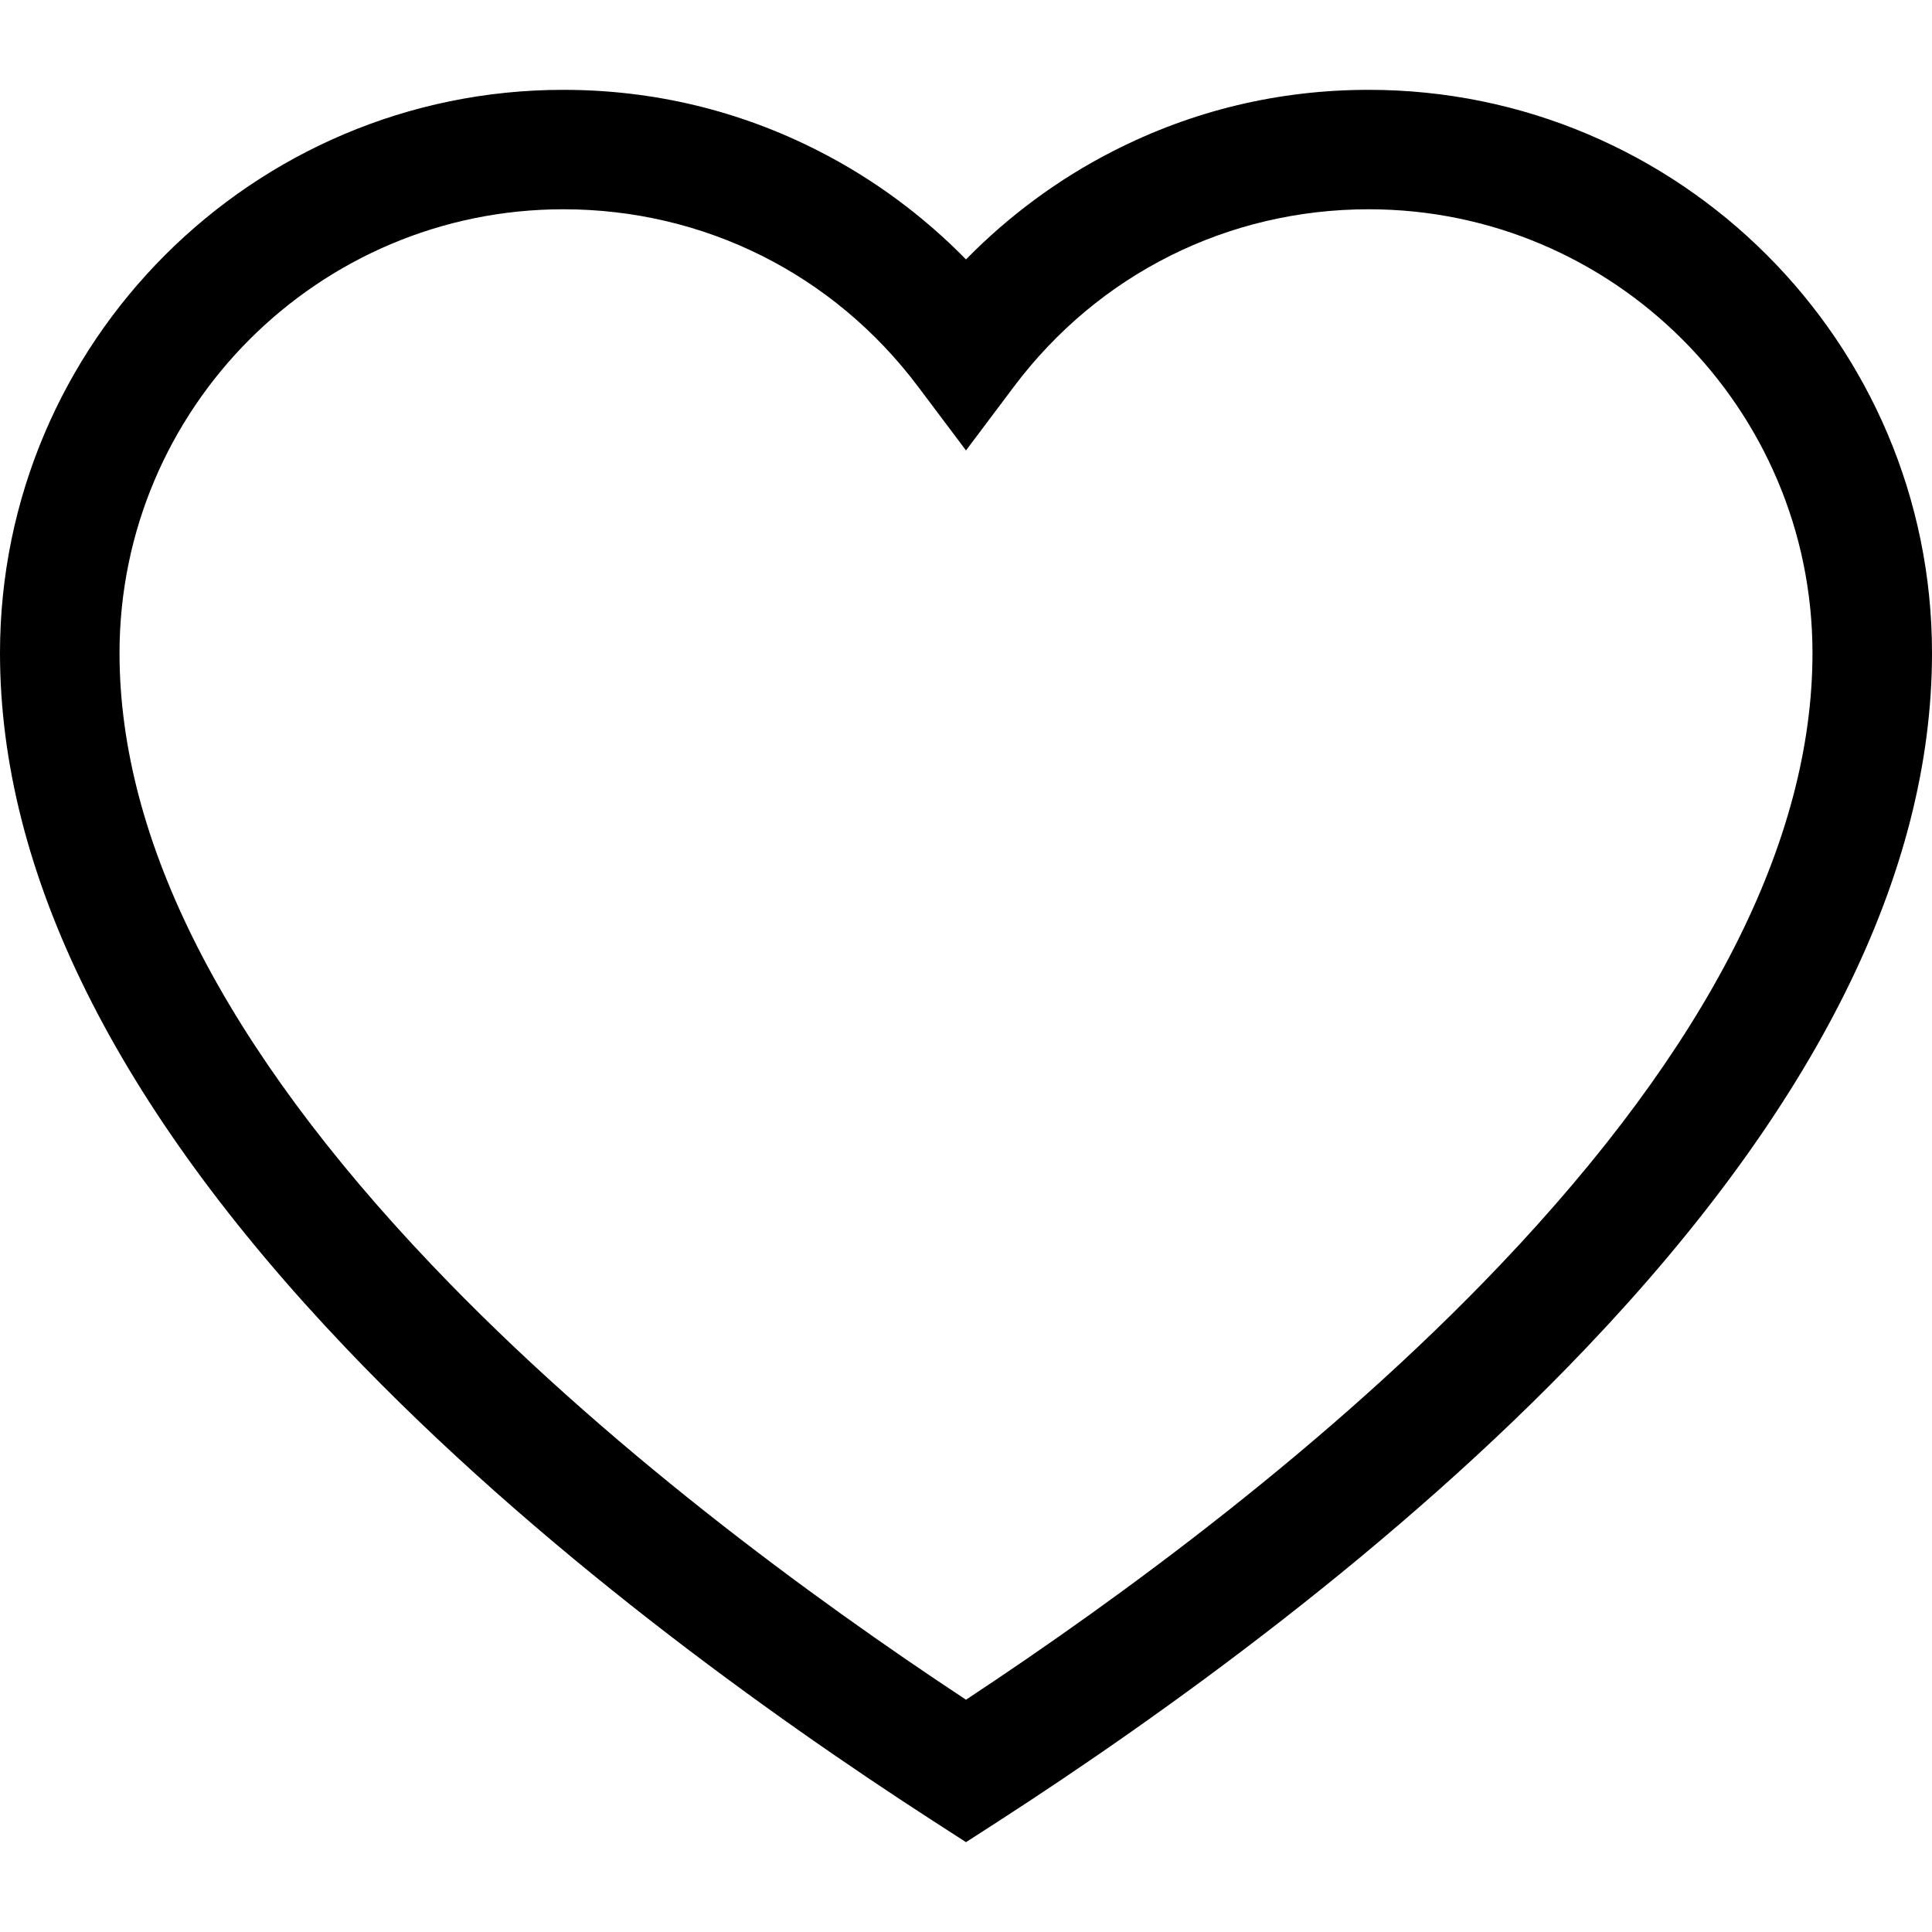<svg width="22" height="22" viewBox="0 0 22 22" fill="none" xmlns="http://www.w3.org/2000/svg">
<path d="M15.586 1.023C14.561 1.023 13.58 1.258 12.673 1.722C12.055 2.037 11.487 2.457 11 2.954C10.513 2.457 9.945 2.037 9.327 1.722C8.42 1.258 7.439 1.023 6.413 1.023C2.877 1.023 0 3.9 0 7.436C0 9.941 1.323 12.601 3.932 15.343C6.11 17.633 8.777 19.541 10.631 20.739L11 20.977L11.369 20.739C13.223 19.541 15.89 17.633 18.068 15.343C20.677 12.601 22 9.941 22 7.436C22 3.9 19.123 1.023 15.586 1.023ZM17.082 14.405C15.136 16.451 12.764 18.191 11 19.355C9.236 18.191 6.864 16.451 4.918 14.405C2.557 11.925 1.361 9.58 1.361 7.436C1.361 4.65 3.627 2.383 6.414 2.383C8.018 2.383 9.491 3.12 10.456 4.405L11 5.129L11.544 4.405C12.509 3.12 13.982 2.383 15.586 2.383C18.372 2.383 20.639 4.65 20.639 7.436C20.639 9.58 19.442 11.925 17.082 14.405Z" fill="black"/>
</svg>

